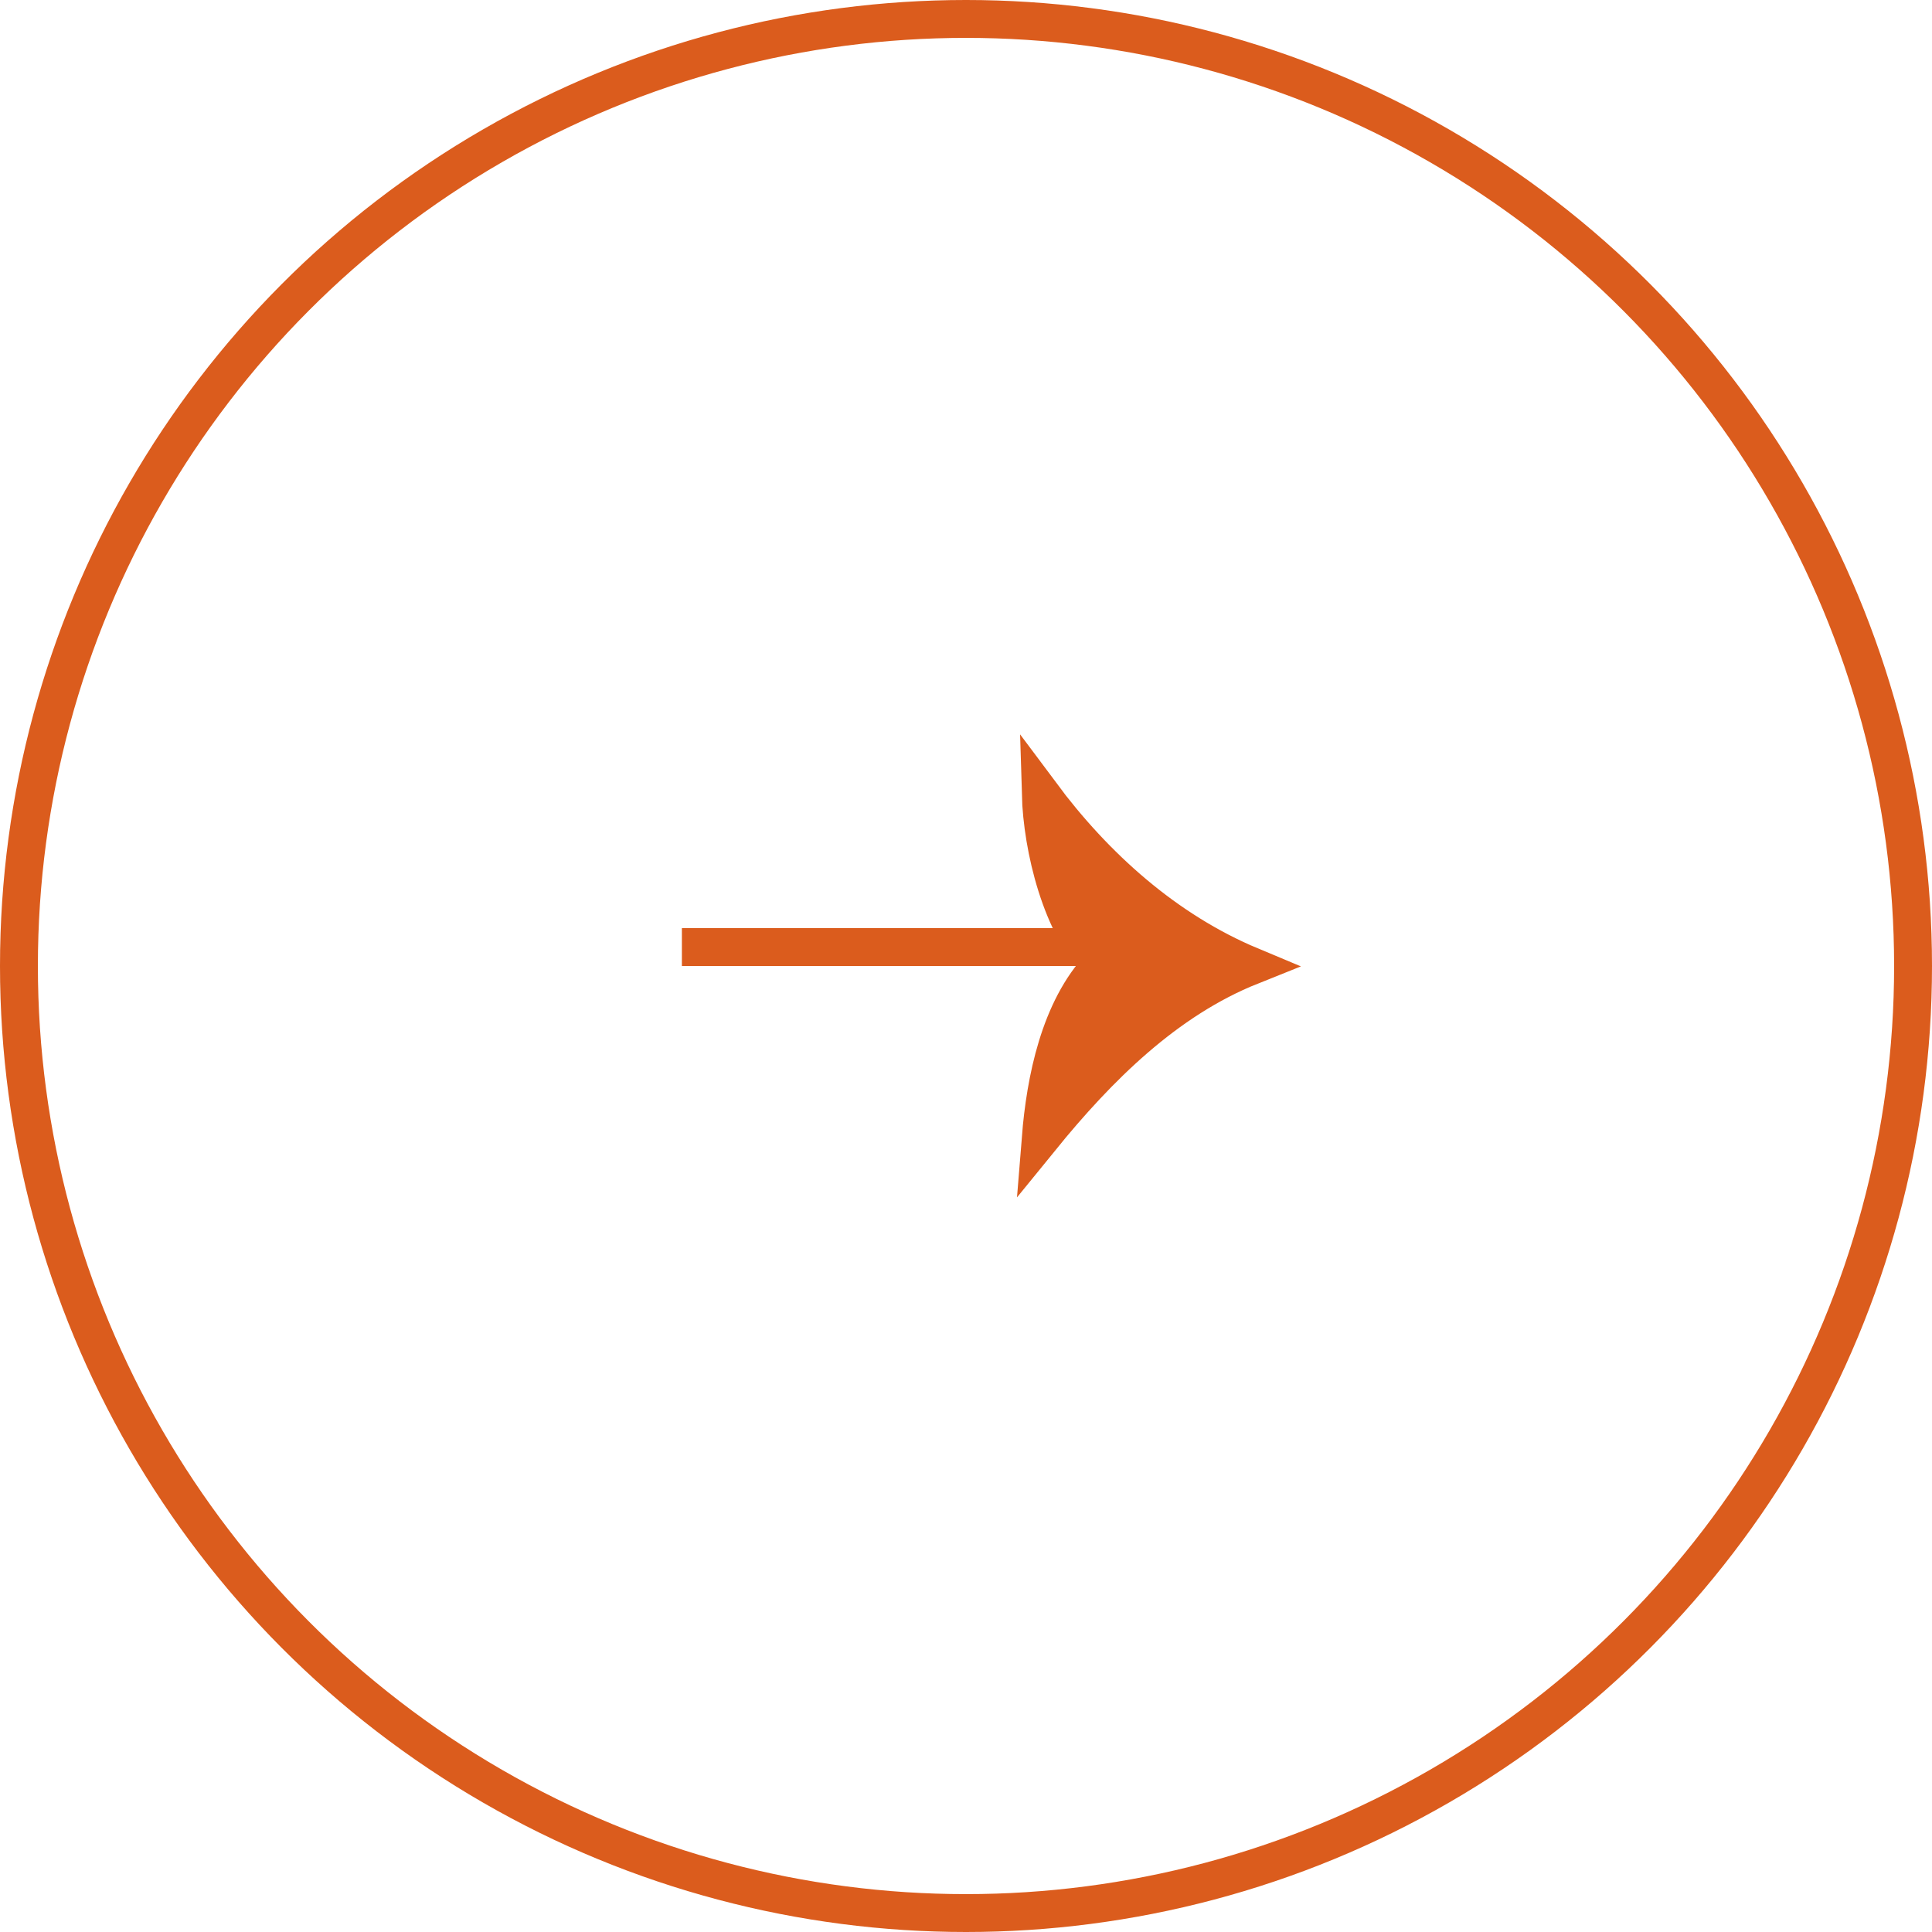 <svg width="51" height="51" viewBox="0 0 51 51" fill="none" xmlns="http://www.w3.org/2000/svg">
<circle cx="25.5" cy="25.5" r="25" stroke="#DB5C1D"/>
<line x1="18" y1="25" x2="29.459" y2="25" stroke="#DB5C1D"/>
<path d="M29.057 25.5C28.012 24.455 27.514 22.389 27.473 20.955C28.906 22.88 30.768 24.559 33.02 25.5C30.768 26.401 28.988 28.182 27.473 30.045C27.596 28.51 27.971 26.646 29.057 25.5Z" fill="#DB5C1D" stroke="#DB5C1D"/>
</svg>
